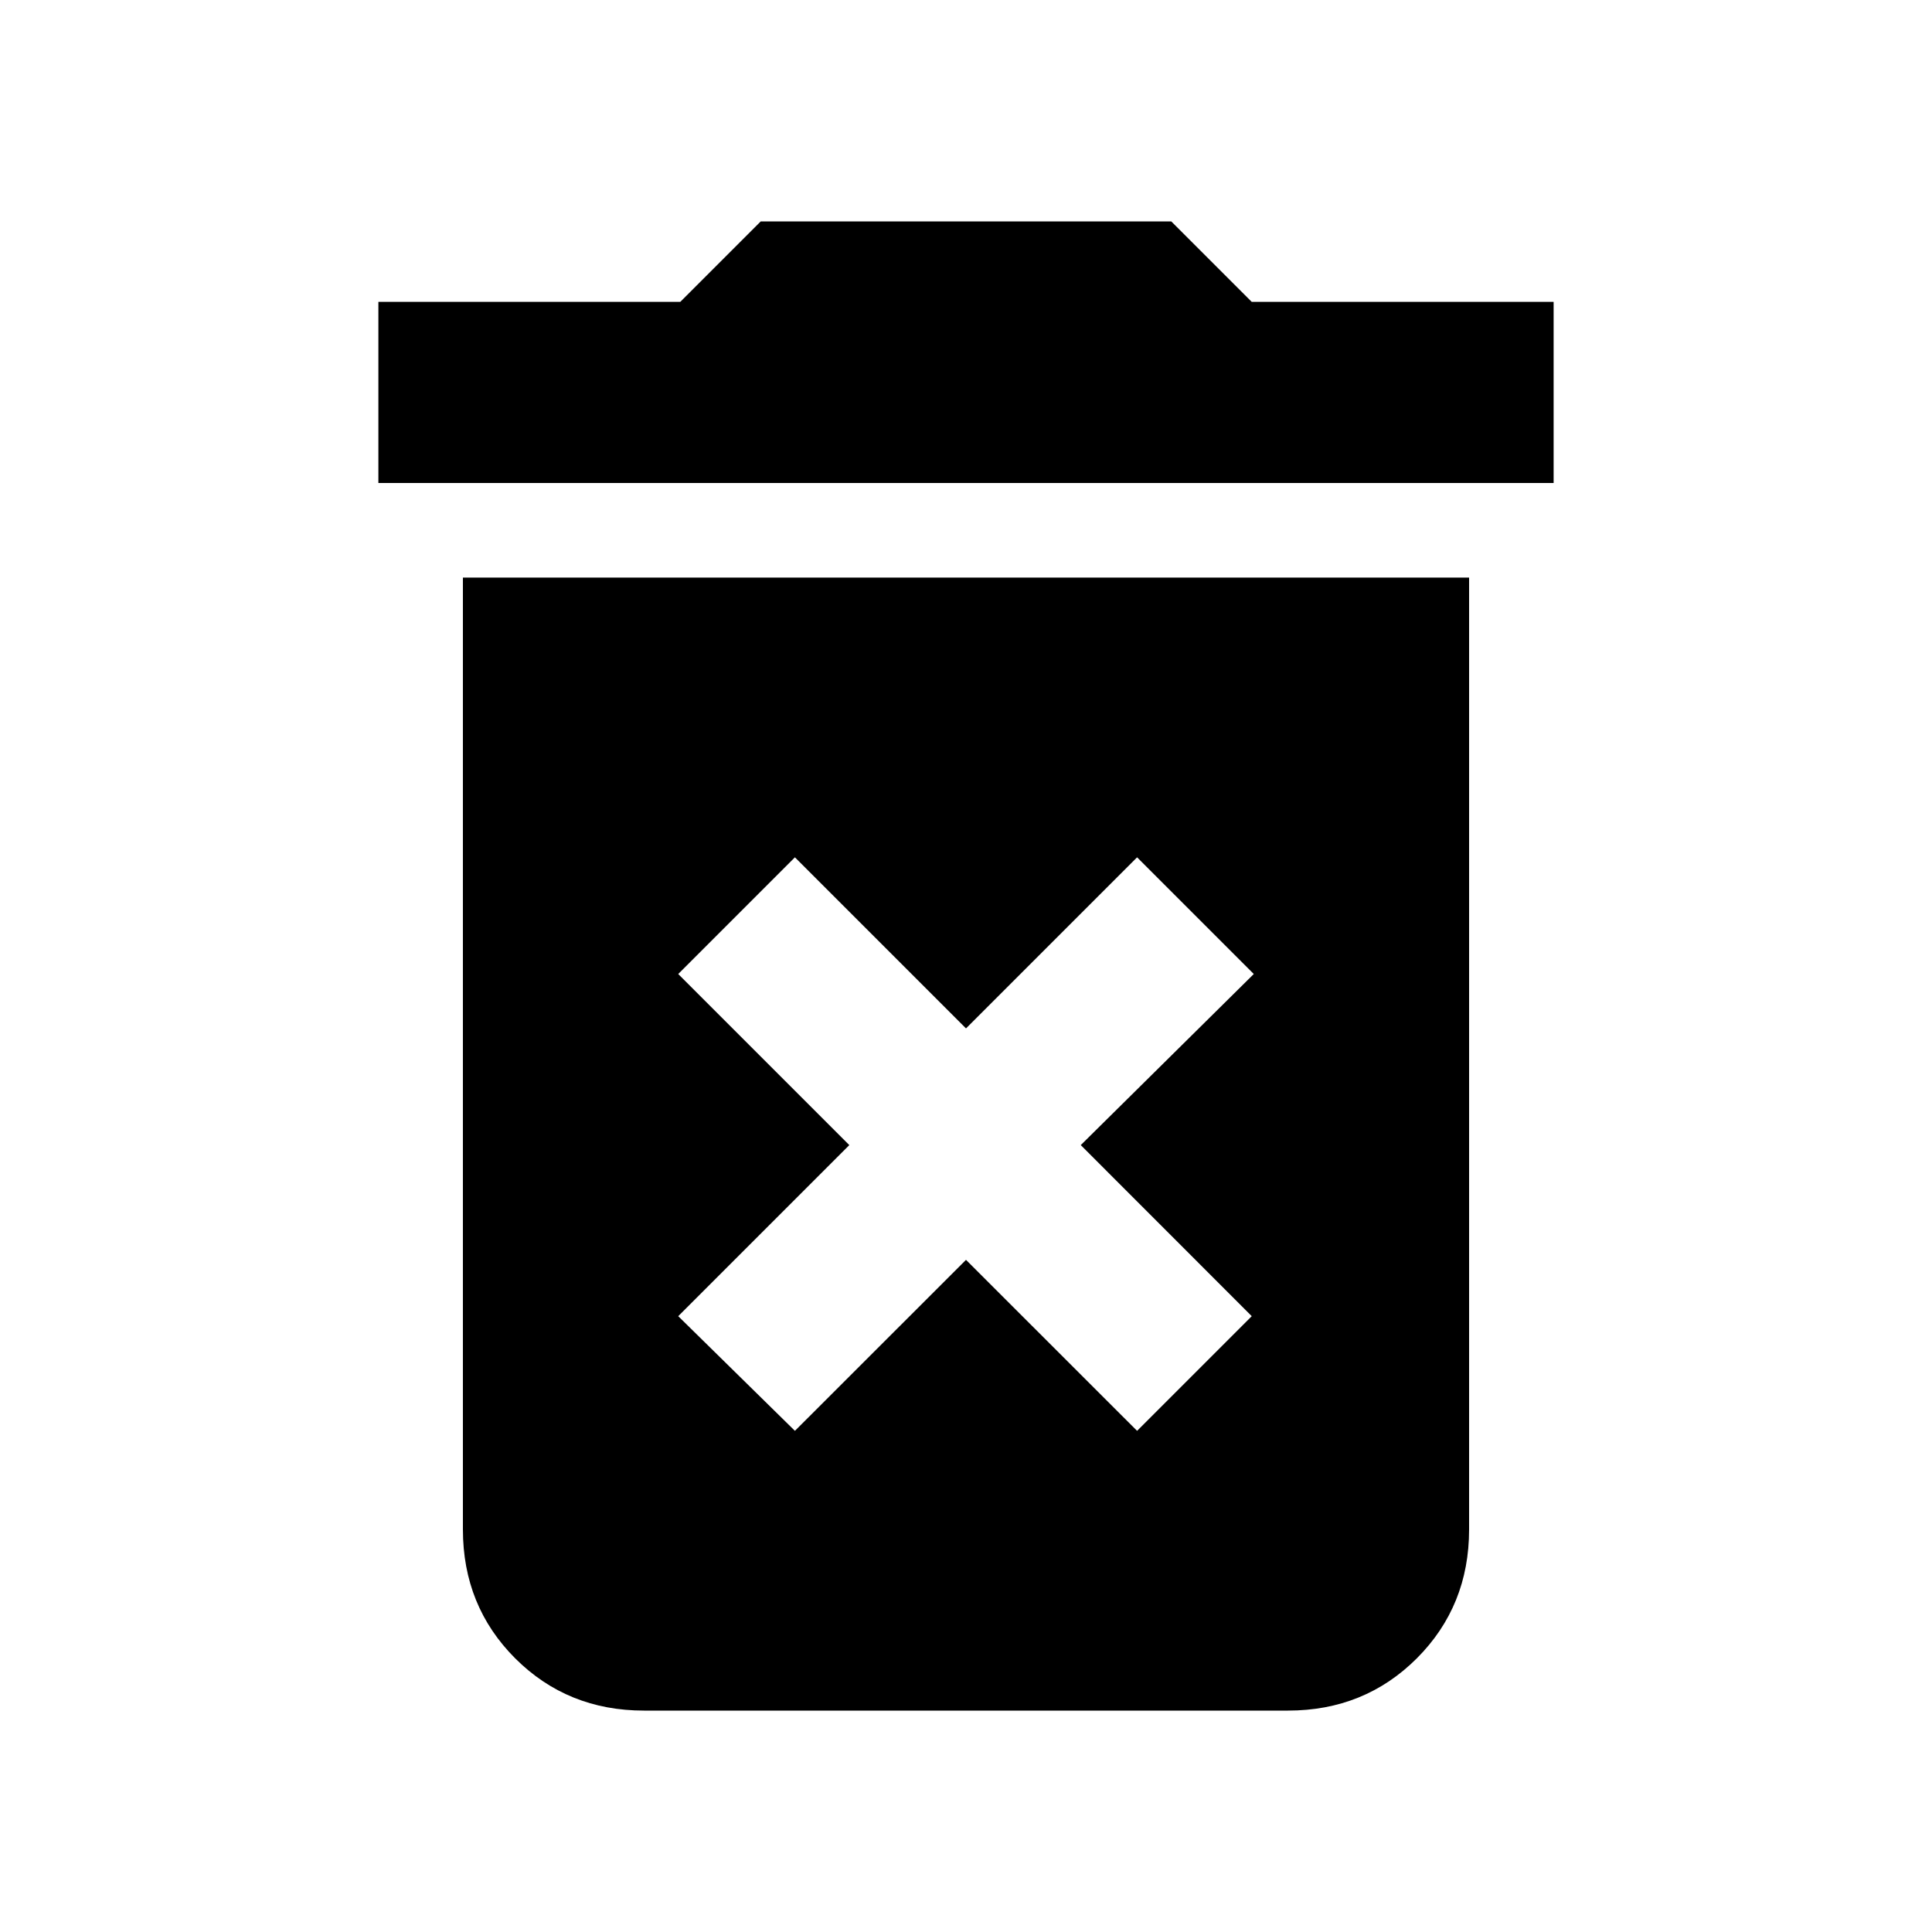 <svg xmlns="http://www.w3.org/2000/svg" height="20" width="20"><path d="M8.229 14.812 10 13.042 11.771 14.812 12.958 13.625 11.188 11.854 12.979 10.083 11.771 8.875 10 10.646 8.229 8.875 7.021 10.083 8.792 11.854 7.021 13.625ZM3.917 5V3.125H7.042L7.875 2.292H12.125L12.958 3.125H16.083V5ZM6.667 17.708Q5.875 17.708 5.333 17.167Q4.792 16.625 4.792 15.833V5.979H15.208V15.833Q15.208 16.625 14.667 17.167Q14.125 17.708 13.333 17.708Z"/></svg>